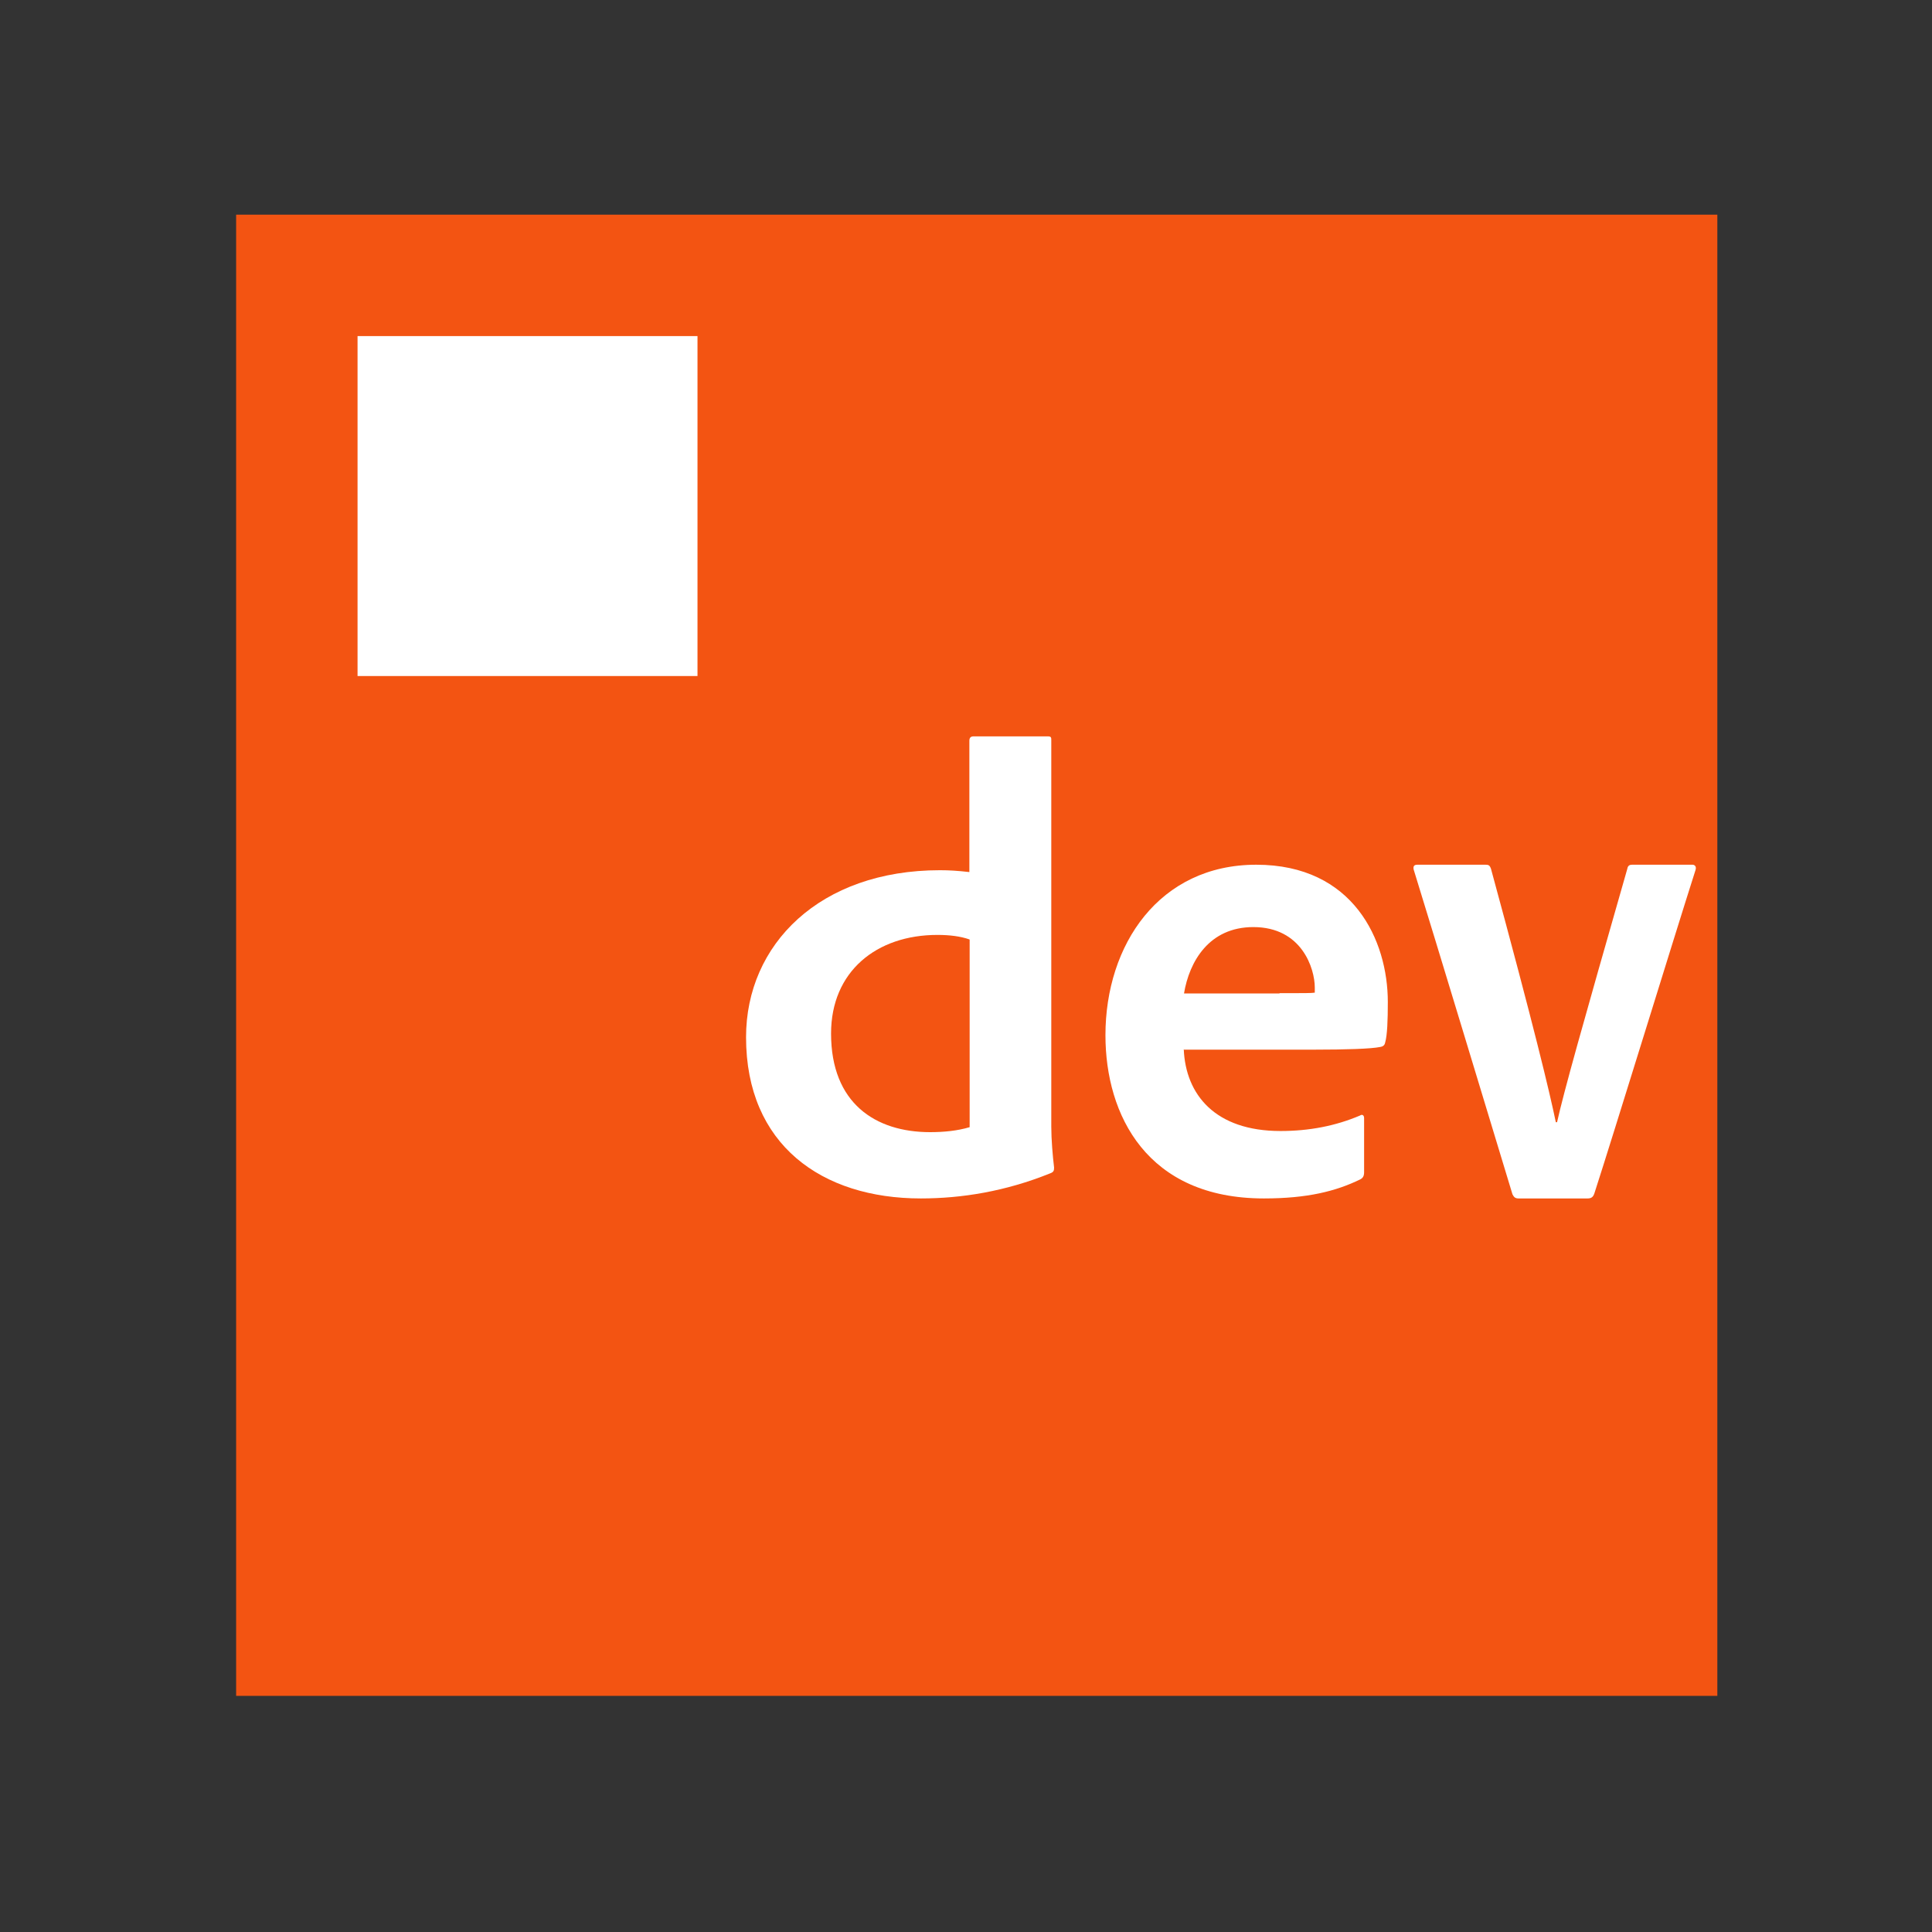 <svg width="90" height="90" viewBox="0 0 90 90" fill="none" xmlns="http://www.w3.org/2000/svg">
<rect x="0" y="0" width="90" height="90" fill="#333333" stroke="none"/>
<path d="M80 10H11V79H80V10Z" fill="#F35412"/>
<path d="M34.754 48.318C34.754 43.993 38.191 40.538 43.785 40.538C44.229 40.538 44.608 40.563 45.157 40.624V34.511C45.157 34.364 45.222 34.303 45.353 34.303H48.817C48.973 34.303 48.973 34.364 48.973 34.486V52.483C48.973 53.084 49.039 53.855 49.104 54.394C49.104 54.541 49.078 54.603 48.908 54.664C46.843 55.497 44.804 55.828 42.896 55.828C38.283 55.828 34.754 53.329 34.754 48.318ZM45.157 43.761C44.739 43.614 44.229 43.552 43.667 43.552C40.831 43.552 38.714 45.255 38.714 48.146C38.714 51.393 40.779 52.74 43.328 52.74C43.968 52.74 44.595 52.679 45.17 52.508V43.773L45.157 43.761Z" fill="white"/>
<path d="M55.144 48.872C55.23 50.991 56.605 52.687 59.651 52.687C60.99 52.687 62.218 52.45 63.36 51.963C63.446 51.901 63.545 51.938 63.545 52.088V54.606C63.545 54.793 63.483 54.881 63.36 54.943C62.23 55.492 60.904 55.828 58.877 55.828C53.436 55.828 51.496 51.951 51.496 48.224C51.496 44.01 54.001 40.282 58.521 40.282C63.041 40.282 64.65 43.798 64.65 46.678C64.65 47.525 64.625 48.224 64.527 48.56C64.503 48.685 64.441 48.747 64.294 48.772C63.876 48.859 62.685 48.897 61.223 48.897H55.156L55.144 48.872ZM59.602 46.266C60.732 46.266 61.125 46.266 61.248 46.241V46.004C61.248 45.119 60.646 43.187 58.386 43.187C56.323 43.187 55.401 44.795 55.156 46.279H59.602V46.266Z" fill="white"/>
<path d="M70.732 55.828C70.559 55.828 70.513 55.737 70.456 55.634C69.538 52.613 66.829 43.653 65.853 40.503C65.83 40.373 65.853 40.282 66.025 40.282H69.205C69.343 40.282 69.4 40.308 69.457 40.477C71.466 47.854 72.189 50.888 72.476 52.276H72.534C72.844 50.888 73.681 47.893 75.805 40.477C75.828 40.321 75.92 40.282 76.023 40.282H78.847C78.927 40.282 79.042 40.347 78.984 40.529C77.928 43.835 75.22 52.664 74.267 55.608C74.21 55.763 74.129 55.828 73.957 55.828H70.743H70.732Z" fill="white"/>
<path d="M32.492 15.656H16.656V31.492H32.492V15.656Z" fill="white"/>
</svg>
